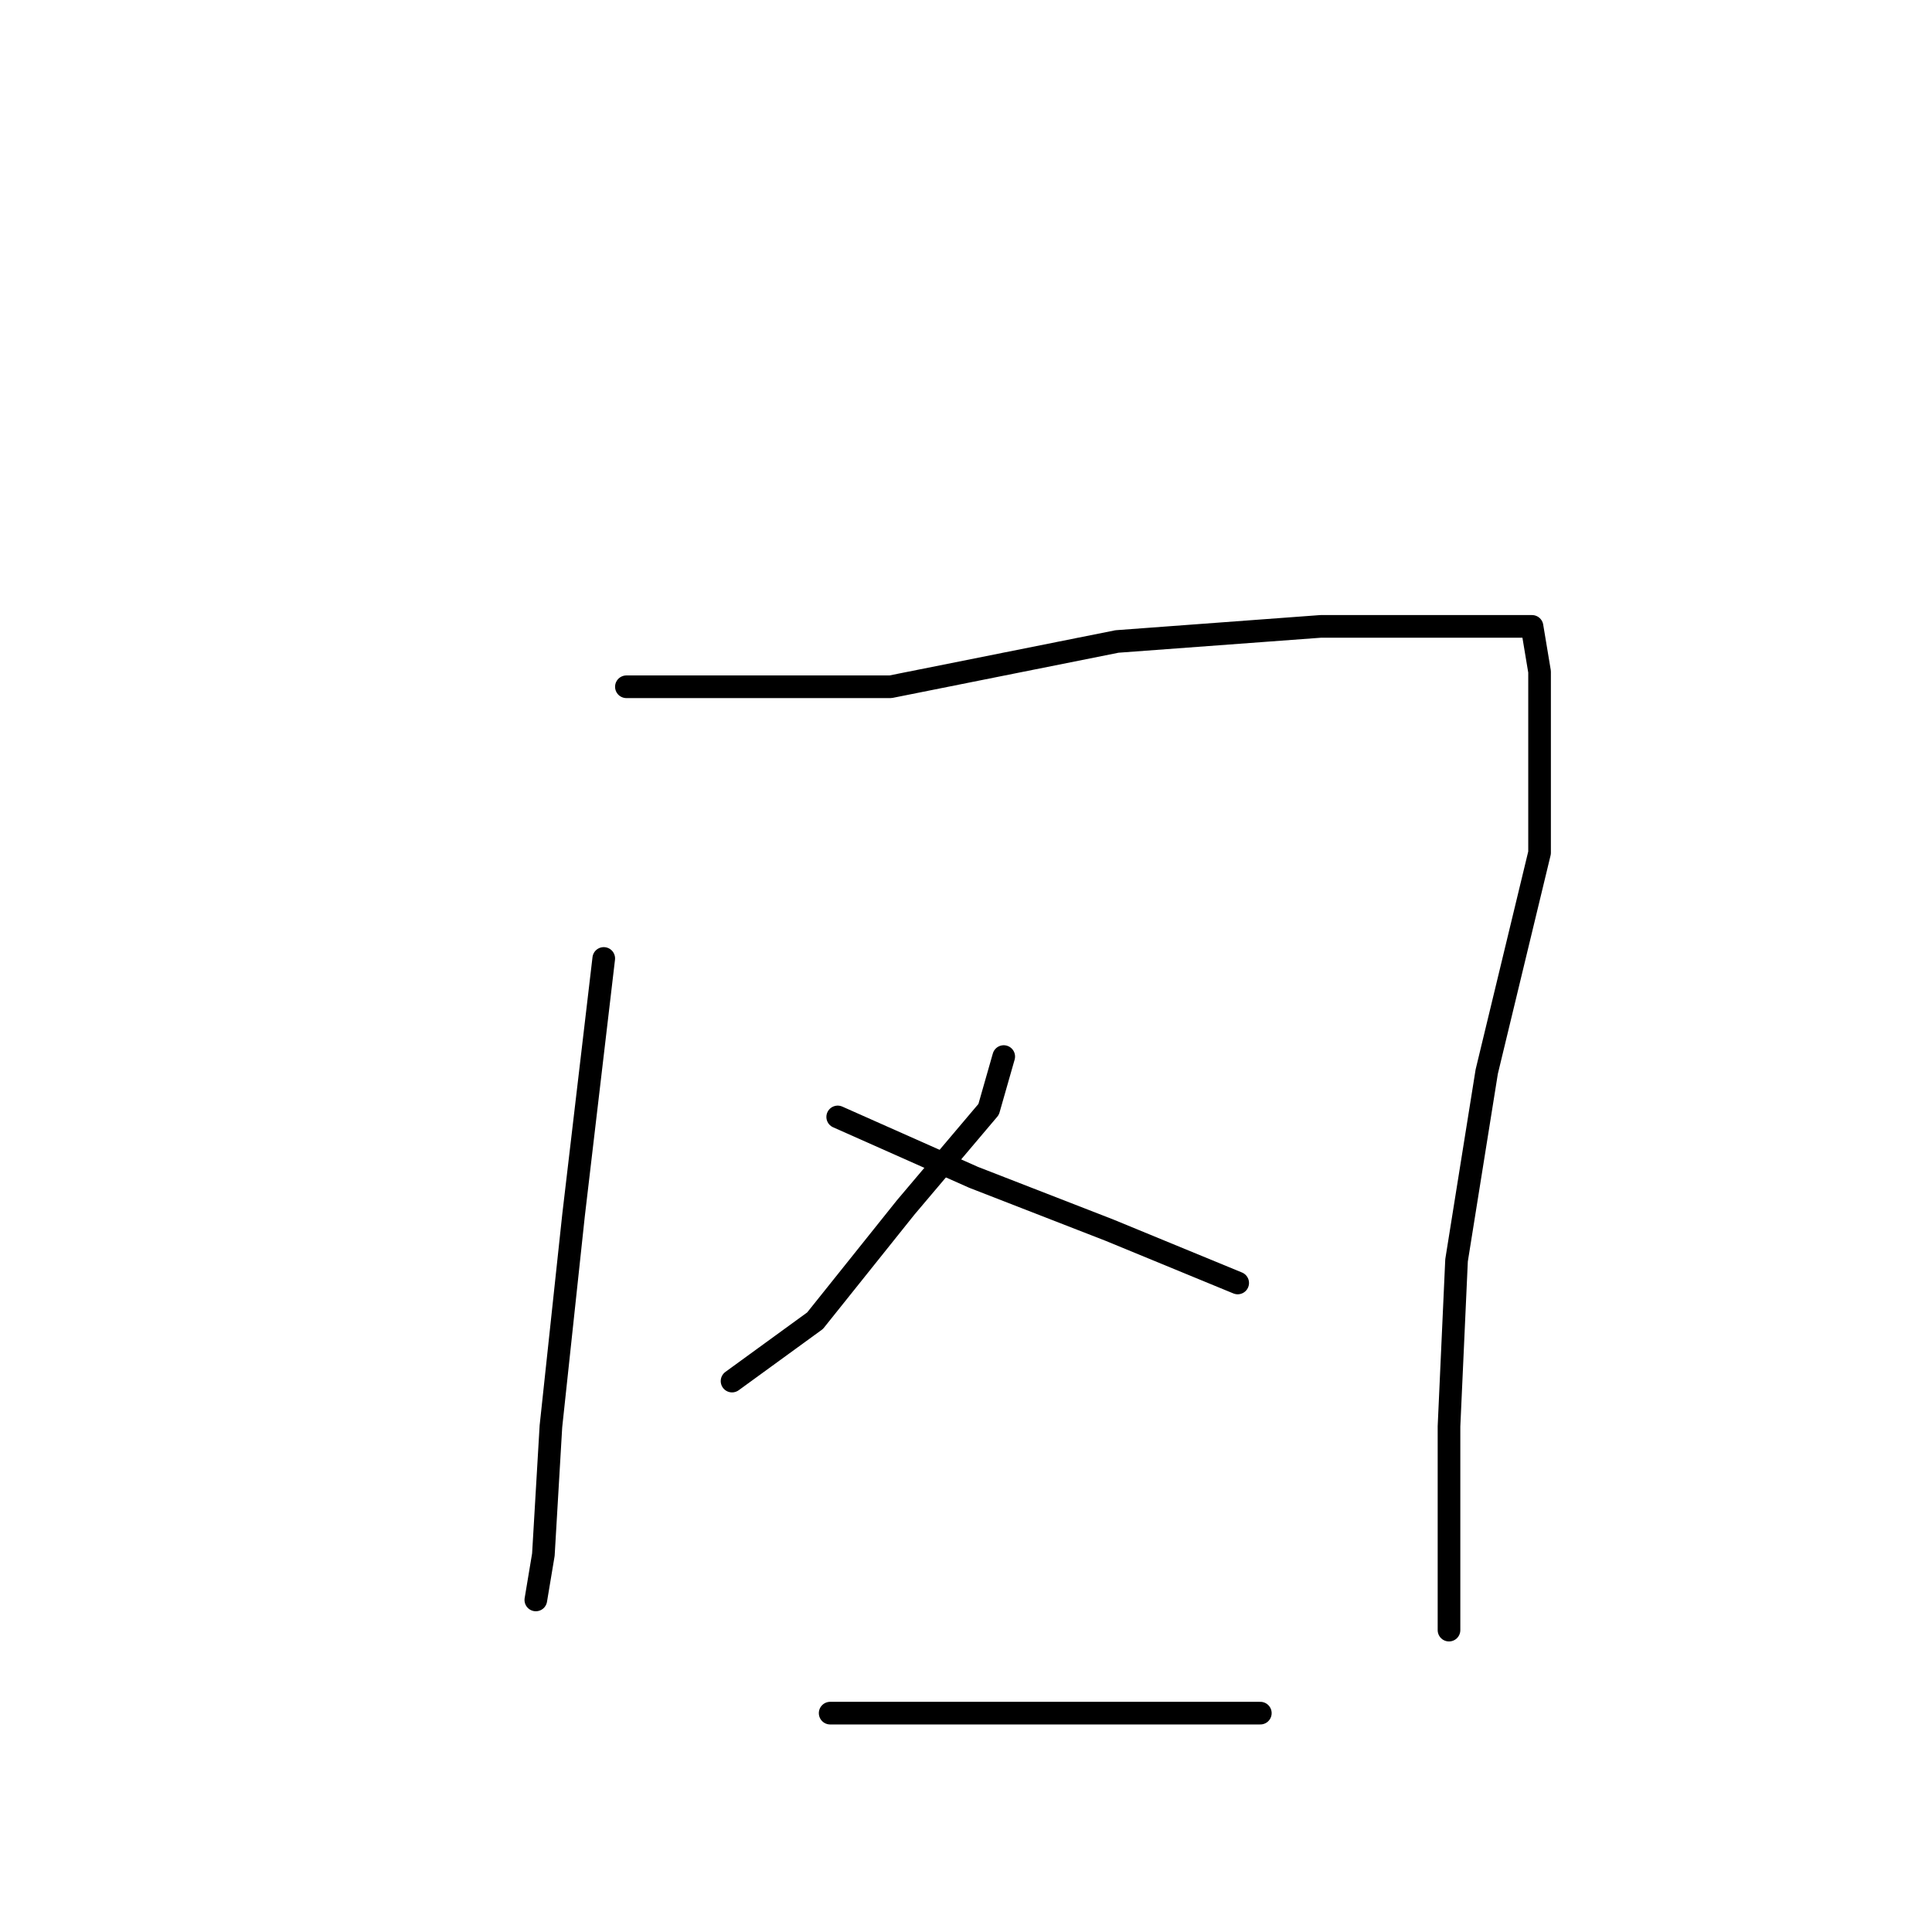 <?xml version="1.0" standalone="no"?>
    <svg width="256" height="256" xmlns="http://www.w3.org/2000/svg" version="1.1">
    <polyline stroke="black" stroke-width="3" stroke-linecap="round" fill="transparent" stroke-linejoin="round" points="80 127 76 161 73 189 72 206 71 212 71 212 " />
        <polyline stroke="black" stroke-width="3" stroke-linecap="round" fill="transparent" stroke-linejoin="round" points="83 91 93 91 118 91 148 85 175 83 194 83 203 83 204 89 204 113 197 142 193 167 192 189 192 204 192 213 192 216 192 216 " />
        <polyline stroke="black" stroke-width="3" stroke-linecap="round" fill="transparent" stroke-linejoin="round" points="133 140 131 147 120 160 108 175 97 183 97 183 " />
        <polyline stroke="black" stroke-width="3" stroke-linecap="round" fill="transparent" stroke-linejoin="round" points="111 148 129 156 147 163 164 170 164 170 " />
        <polyline stroke="black" stroke-width="3" stroke-linecap="round" fill="transparent" stroke-linejoin="round" points="110 227 131 227 156 227 167 227 167 227 " />
        </svg>